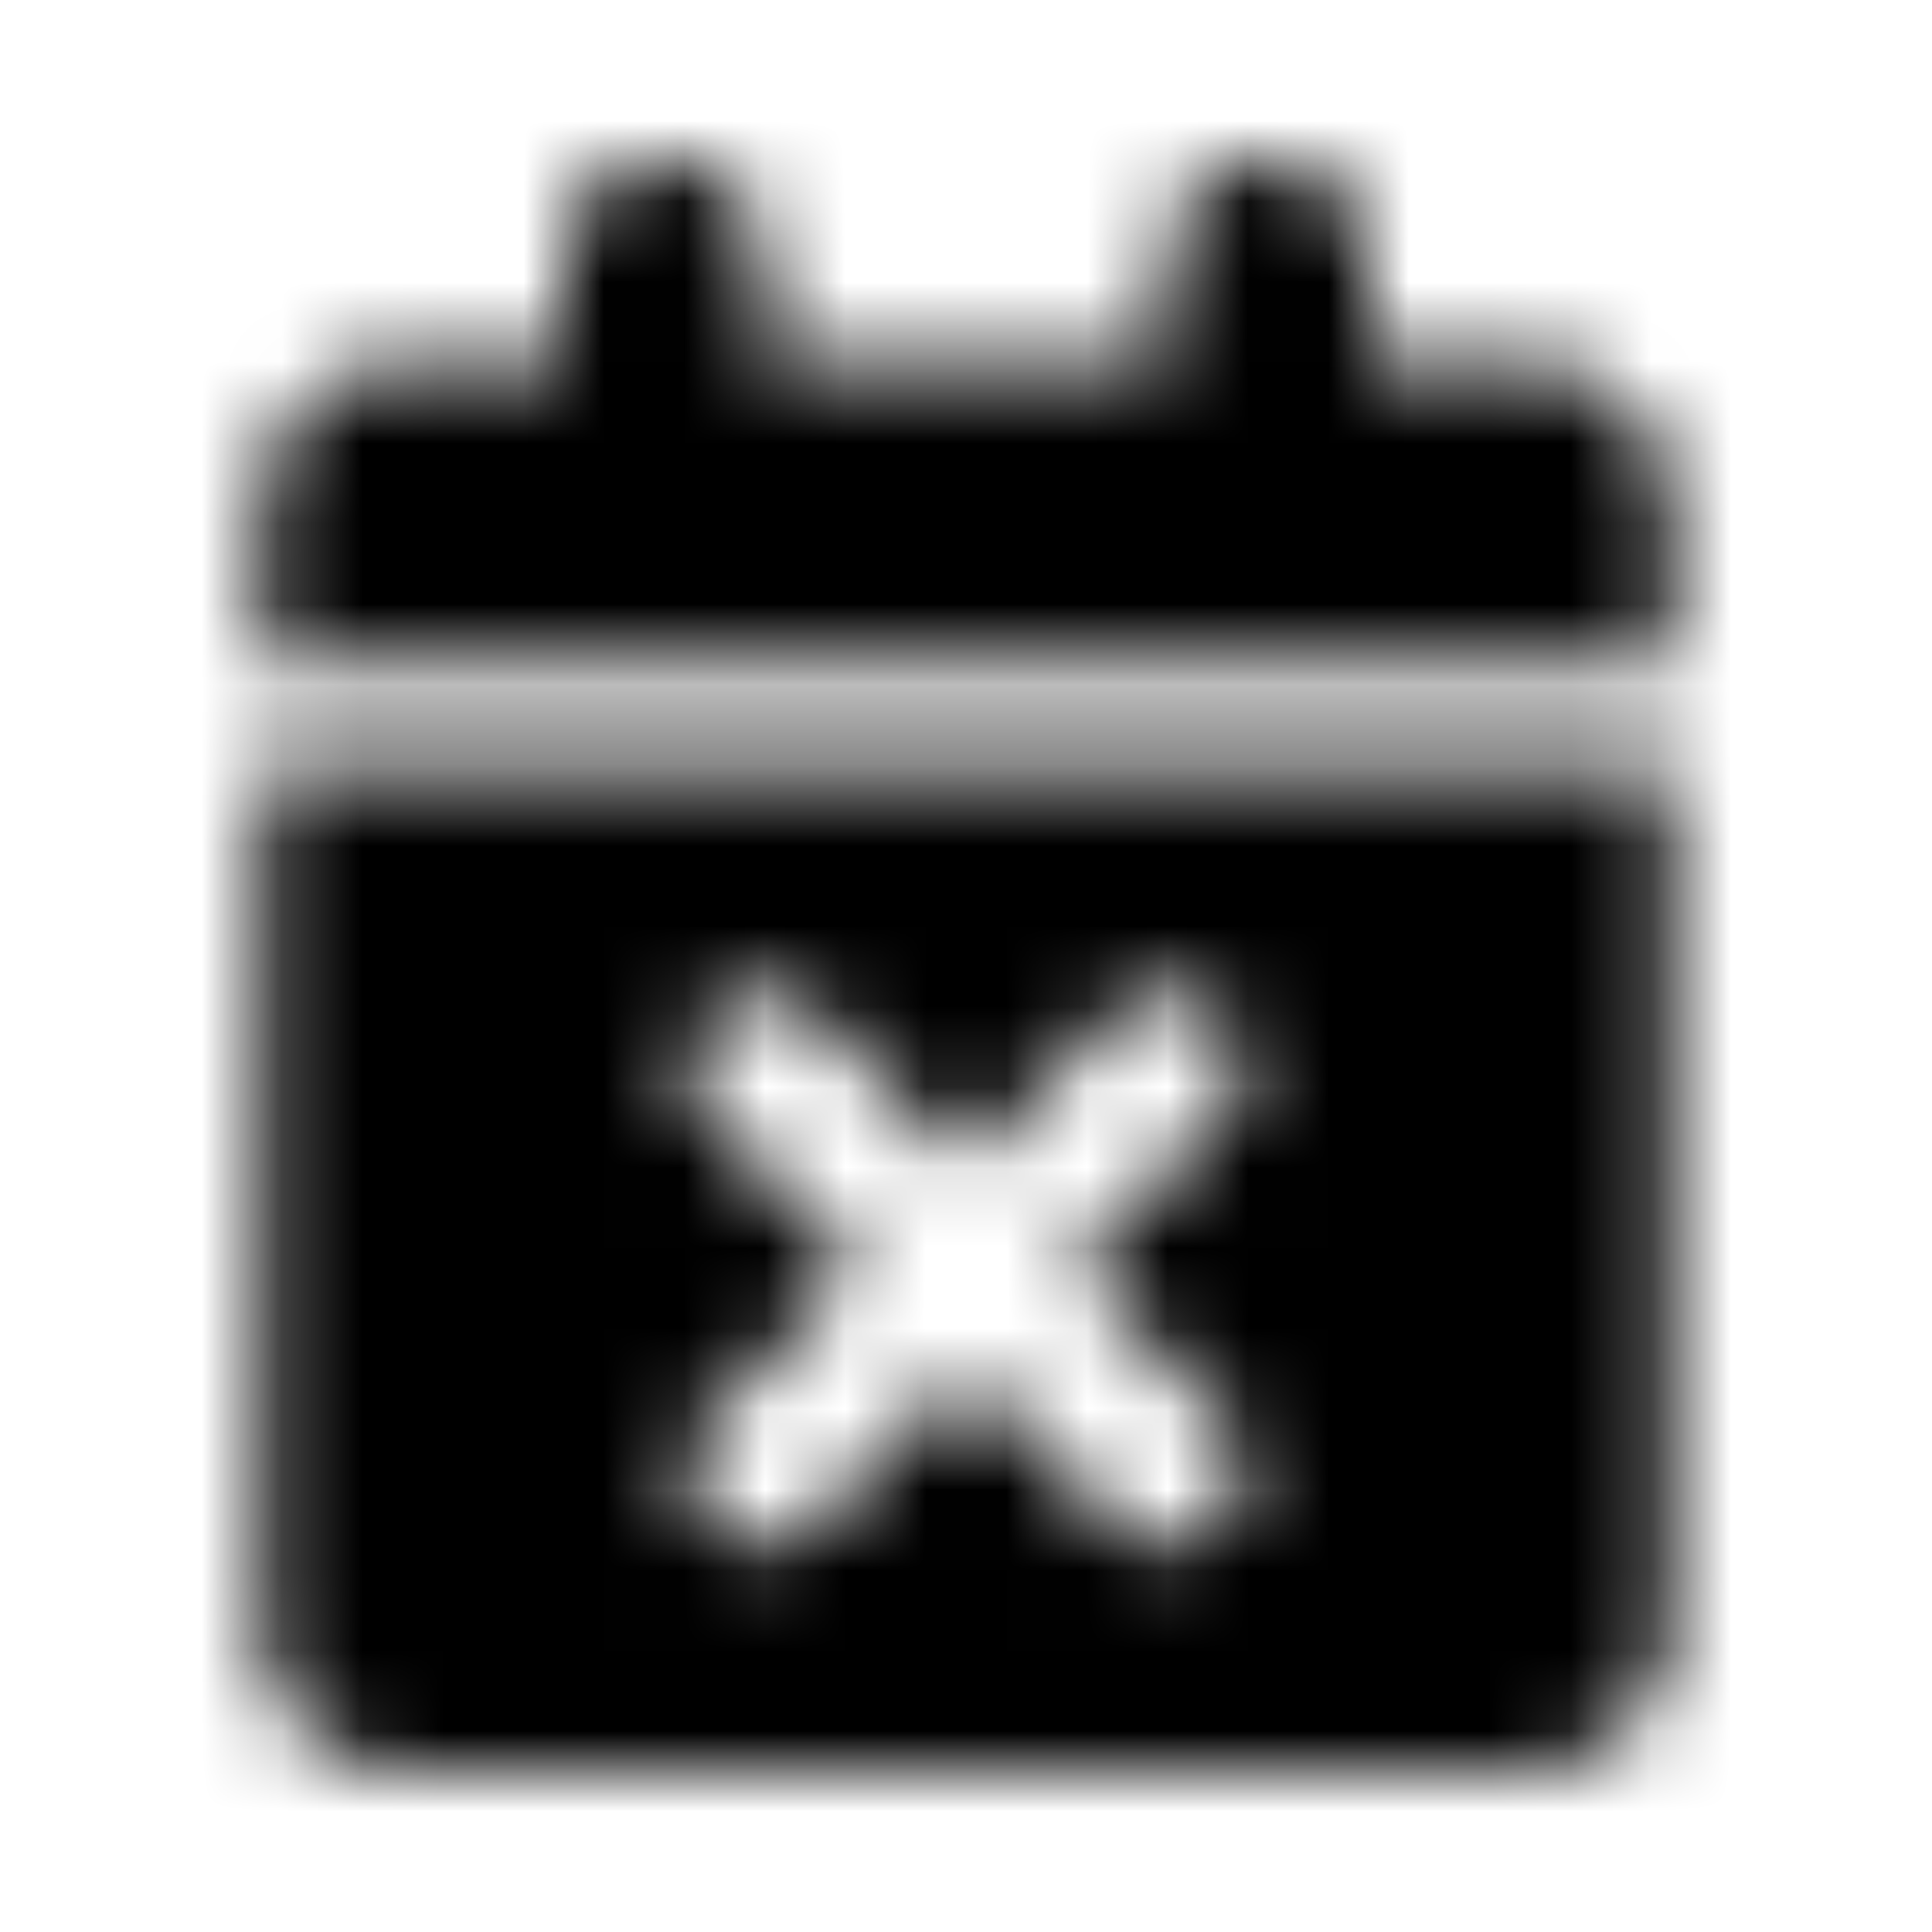<svg xmlns="http://www.w3.org/2000/svg" width="24" height="24" fill="currentColor" class="icon-calendar-times-solid" viewBox="0 0 24 24">
  <mask id="a" width="18" height="20" x="3" y="2" maskUnits="userSpaceOnUse" style="mask-type:alpha">
    <path d="M8.25 2c.664 0 1.25.586 1.25 1.25V4.5h5V3.25c0-.664.547-1.25 1.25-1.25.664 0 1.25.586 1.25 1.25V4.5h1.875c1.016 0 1.875.86 1.875 1.875V8.25H3.25V6.375c0-1.016.82-1.875 1.875-1.875H7V3.25C7 2.586 7.547 2 8.25 2m-5 7.5h17.5v10.625c0 1.055-.86 1.875-1.875 1.875H5.125a1.85 1.85 0 0 1-1.875-1.875zm11.914 4.414a.92.92 0 0 0 0-1.289c-.39-.39-.976-.39-1.328 0L12 14.461l-1.836-1.836c-.39-.39-.976-.39-1.328 0a.856.856 0 0 0 0 1.29l1.836 1.835-1.836 1.836c-.39.39-.39.977 0 1.328.351.39.937.39 1.328 0L12 17.078l1.836 1.836c.351.39.937.39 1.328 0 .352-.352.352-.937 0-1.328l-1.836-1.836z"/>
  </mask>
  <g mask="url(#a)">
    <path d="M0 0h24v24H0z"/>
  </g>
</svg>
